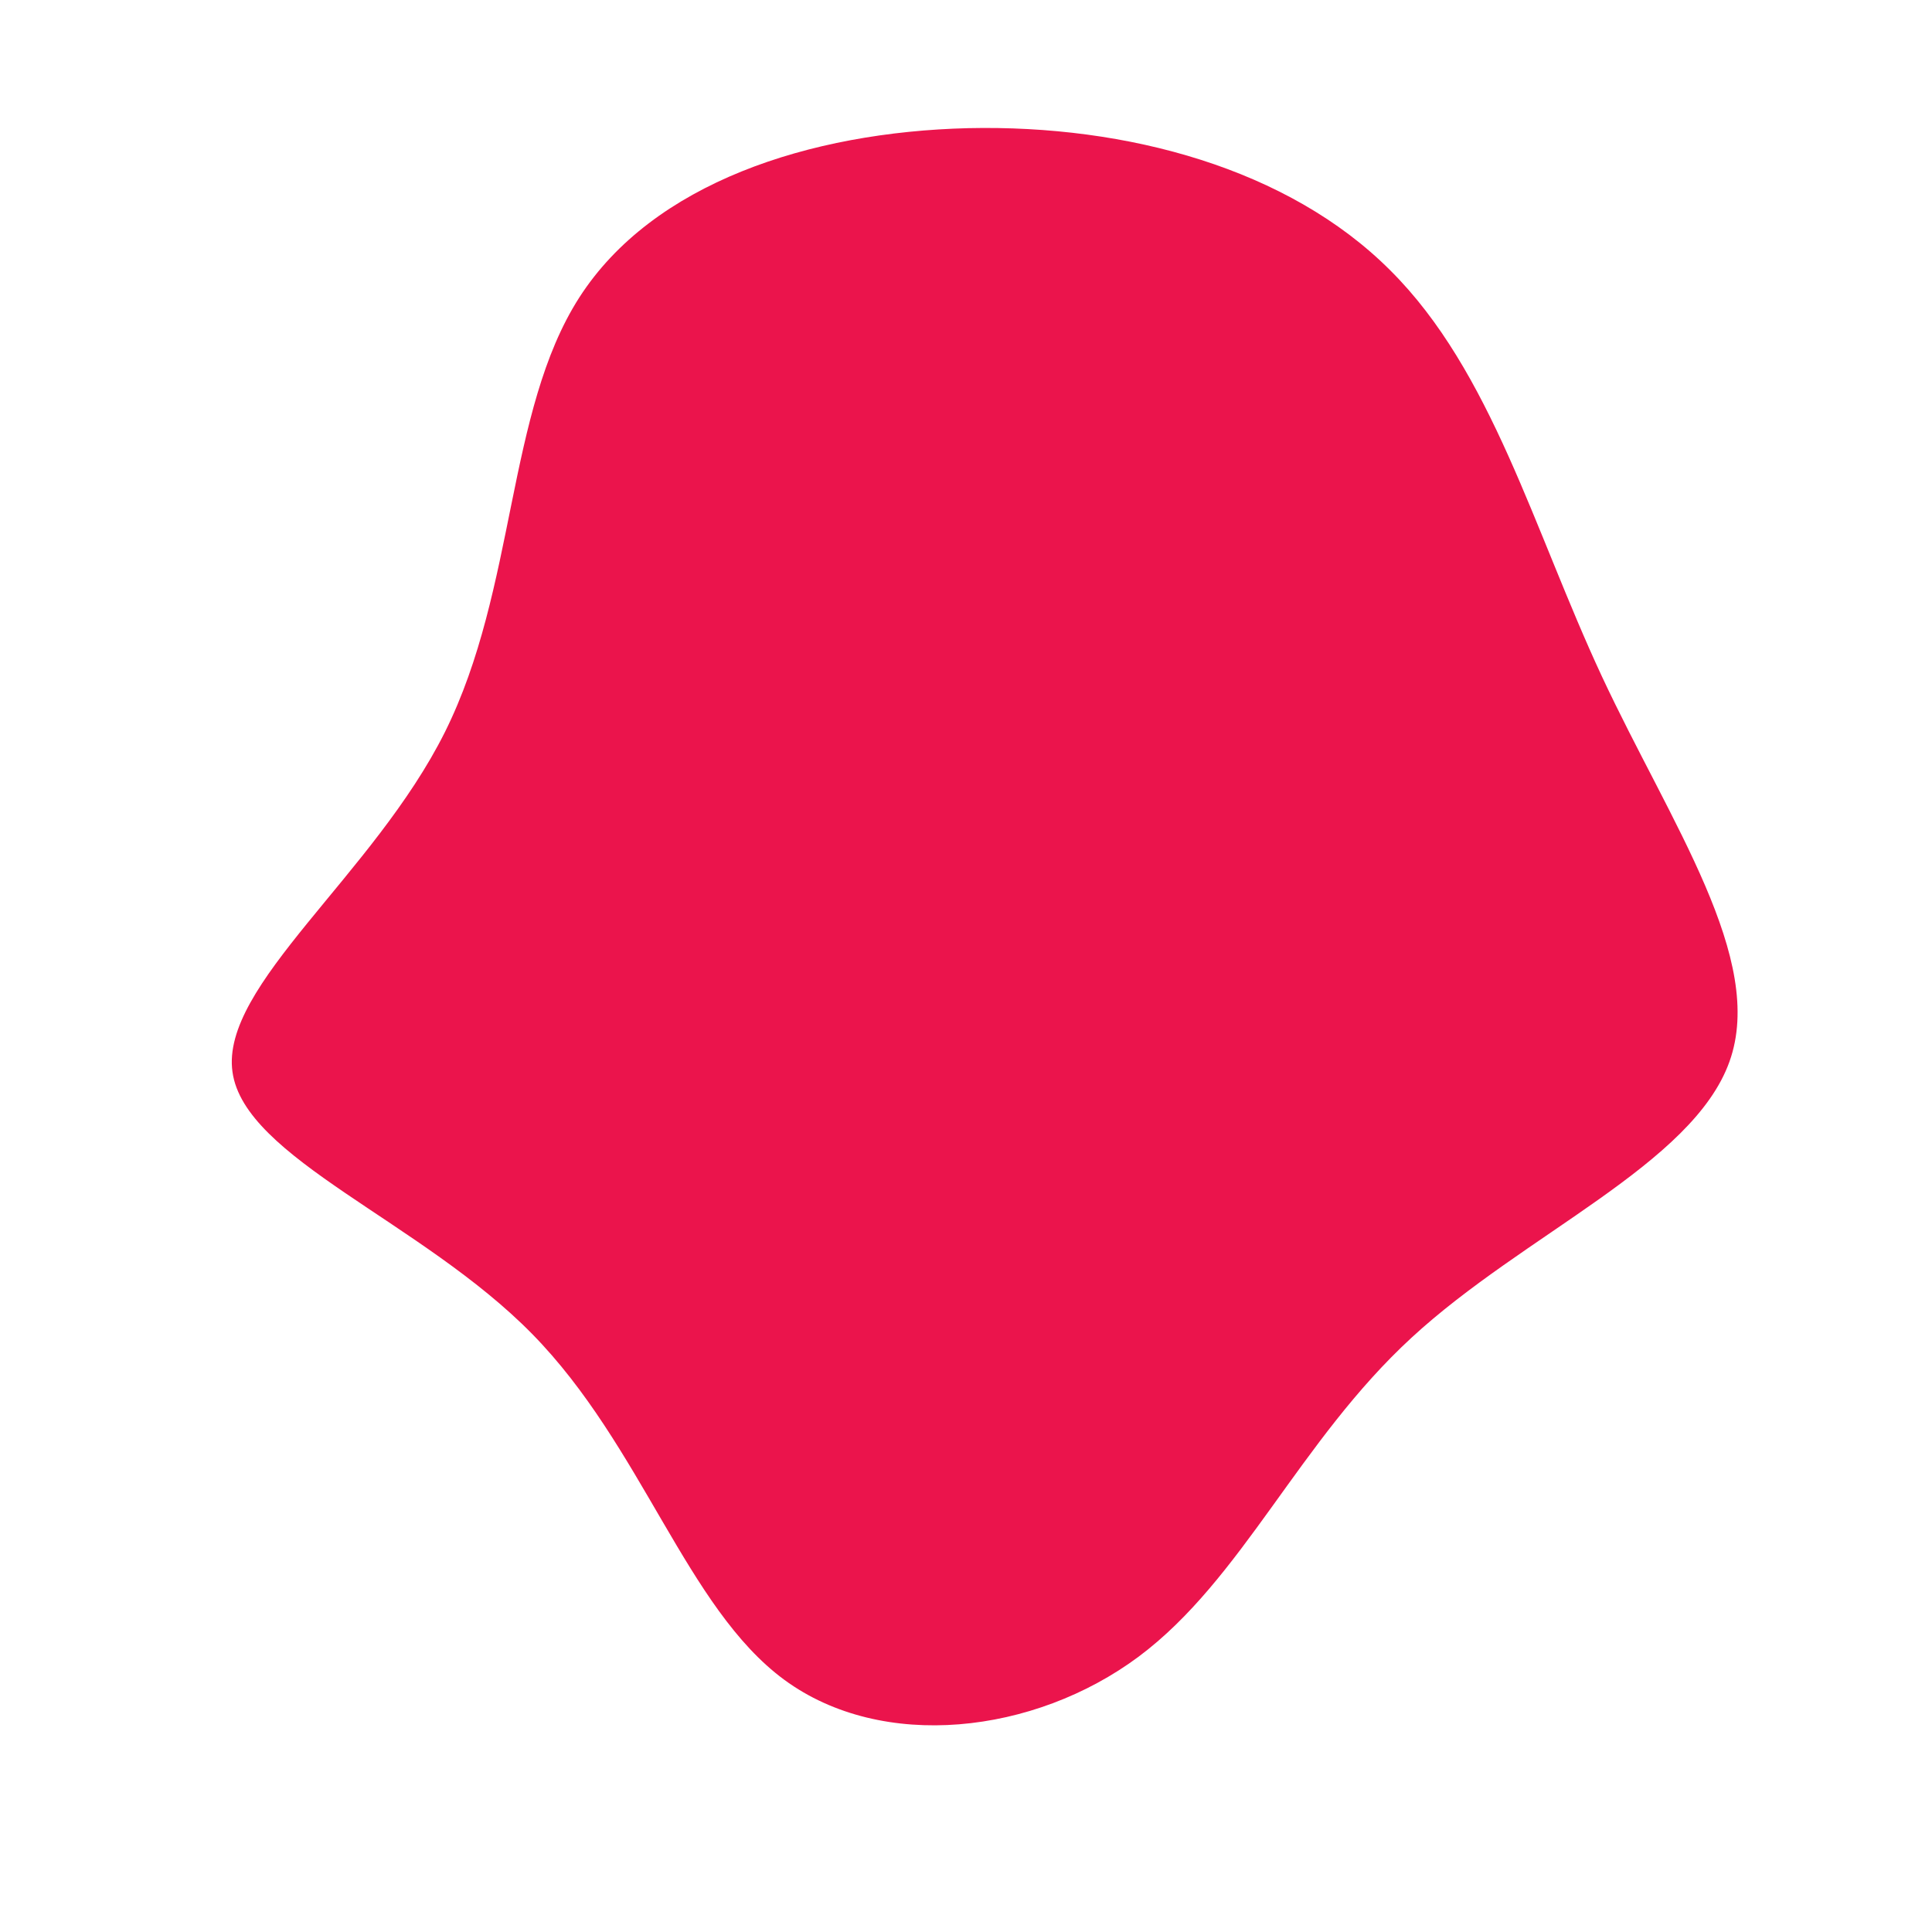<?xml version="1.0" standalone="no"?>
<svg
  width="600"
  height="600"
  viewBox="0 0 600 600"
  xmlns="http://www.w3.org/2000/svg"
>
  <g transform="translate(300,300)">
    <path d="M131.7,-216.1C163.3,-184.7,176.2,-135.6,197.5,-89.9C218.8,-44.3,248.5,-2.1,237.1,29.7C225.7,61.6,173.3,83.2,138.4,115.4C103.4,147.6,85.9,190.4,53.6,214.5C21.2,238.6,-26,244,-56.4,221.7C-86.9,199.3,-100.5,149.1,-134.8,114.2C-169.1,79.3,-224.1,59.7,-227.8,32.9C-231.6,6,-184,-28.2,-161.8,-72.7C-139.6,-117.3,-142.8,-172.2,-120.1,-207.6C-97.3,-243.1,-48.7,-259,0.7,-260.2C50.1,-261.3,100.2,-247.6,131.7,-216.1Z" fill="#eb144c" />
  </g>
</svg>
  